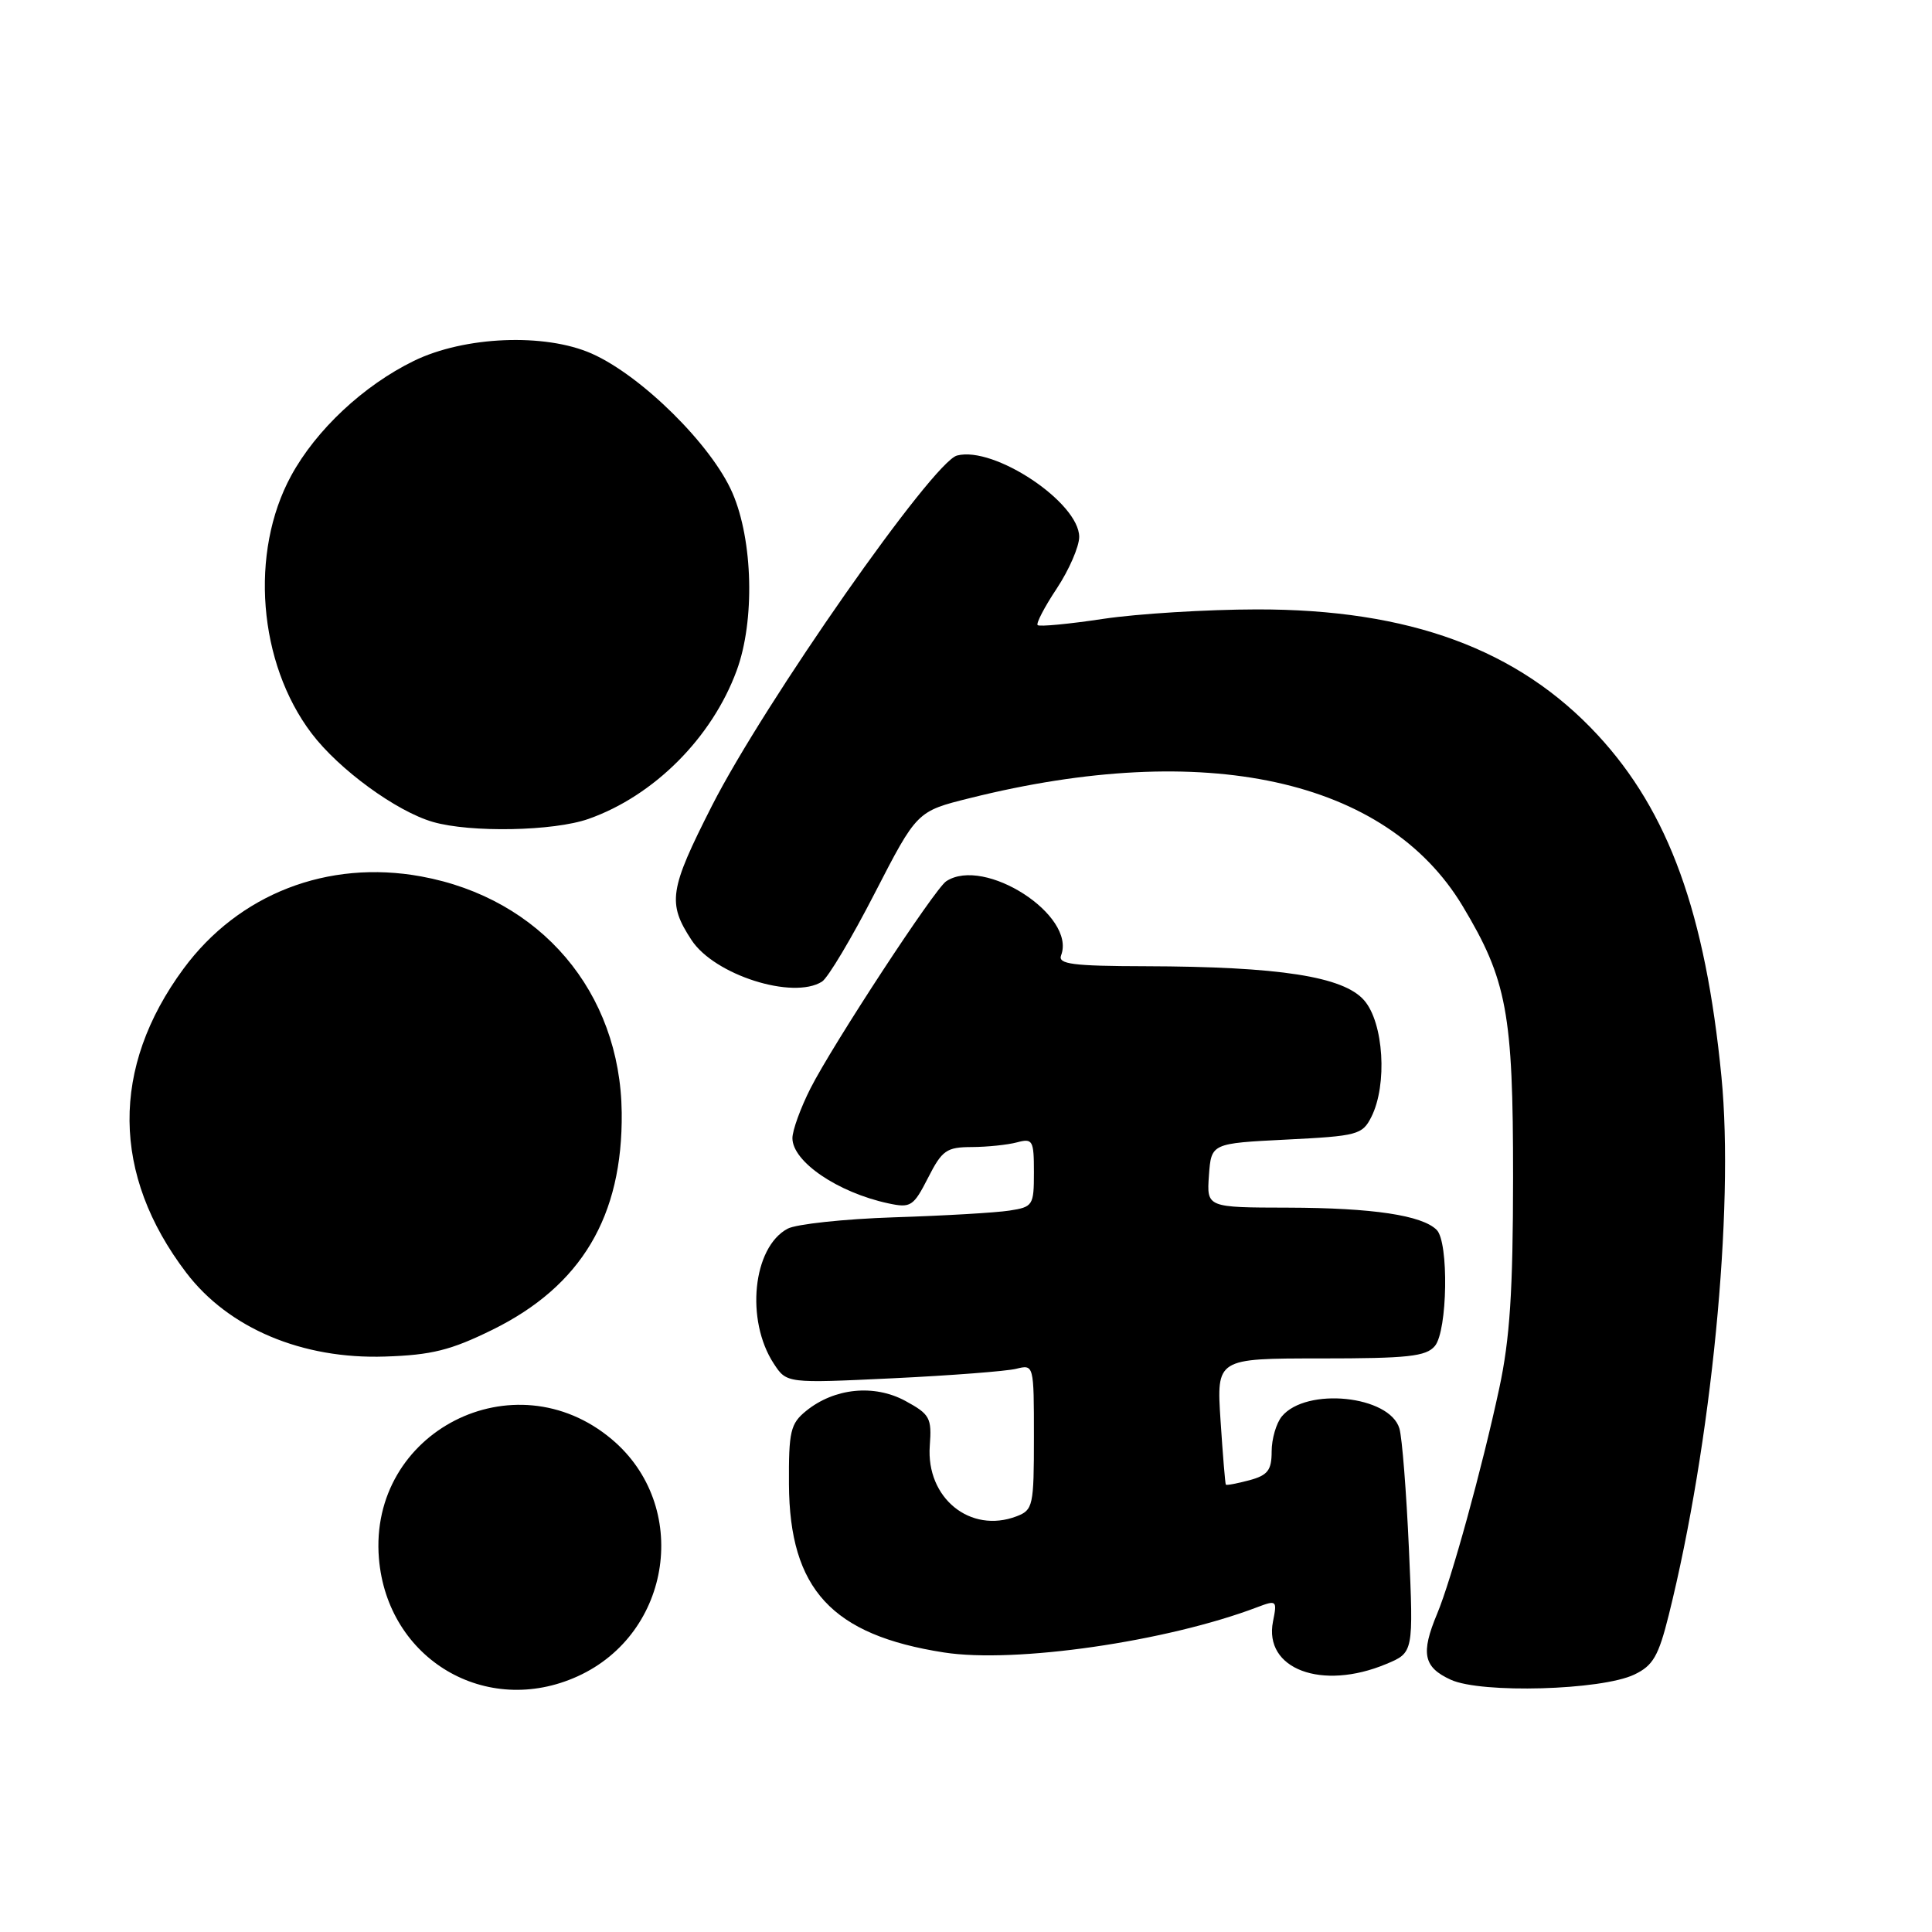 <?xml version="1.0" encoding="UTF-8" standalone="no"?>
<!DOCTYPE svg PUBLIC "-//W3C//DTD SVG 1.1//EN" "http://www.w3.org/Graphics/SVG/1.1/DTD/svg11.dtd" >
<svg xmlns="http://www.w3.org/2000/svg" xmlns:xlink="http://www.w3.org/1999/xlink" version="1.1" viewBox="0 0 256 256">
 <g >
 <path fill="currentColor"
d=" M 76.54 222.12 C 89.08 216.42 91.52 199.50 81.06 190.71 C 68.13 179.83 48.82 189.71 50.21 206.50 C 51.32 219.87 64.41 227.63 76.54 222.12 Z  M 216.55 221.89 C 219.03 220.71 219.76 219.46 221.12 214.00 C 226.77 191.32 229.82 160.24 228.10 142.67 C 225.98 121.00 221.12 107.56 211.70 97.39 C 201.18 86.03 186.75 80.71 166.50 80.75 C 159.90 80.76 150.77 81.32 146.20 82.00 C 141.64 82.69 137.72 83.06 137.49 82.83 C 137.27 82.60 138.41 80.41 140.04 77.96 C 141.66 75.51 142.99 72.44 143.00 71.15 C 143.00 66.59 131.73 59.07 126.81 60.36 C 123.61 61.19 101.29 93.10 94.33 106.78 C 88.68 117.91 88.41 119.65 91.63 124.56 C 94.66 129.19 105.07 132.50 108.92 130.07 C 109.71 129.57 112.86 124.29 115.92 118.33 C 121.50 107.50 121.50 107.50 128.49 105.76 C 159.70 97.96 183.66 103.20 193.79 120.03 C 199.68 129.83 200.50 134.24 200.49 156.00 C 200.48 171.09 200.07 177.42 198.65 184.00 C 196.38 194.56 192.32 209.31 190.43 213.83 C 188.23 219.09 188.61 220.92 192.25 222.58 C 196.30 224.42 212.19 223.97 216.55 221.89 Z  M 183.68 220.49 C 187.30 218.98 187.30 218.98 186.69 205.24 C 186.35 197.68 185.79 190.51 185.43 189.29 C 184.15 184.91 173.09 183.77 169.85 187.68 C 169.11 188.58 168.50 190.67 168.50 192.33 C 168.50 194.81 167.99 195.48 165.55 196.14 C 163.93 196.57 162.53 196.84 162.43 196.72 C 162.34 196.60 162.03 192.79 161.73 188.25 C 161.19 180.00 161.19 180.00 174.97 180.00 C 186.57 180.00 188.97 179.74 190.13 178.35 C 191.81 176.32 191.99 164.59 190.37 162.97 C 188.43 161.03 181.89 160.05 170.69 160.02 C 159.89 160.00 159.89 160.00 160.19 155.75 C 160.50 151.50 160.50 151.50 170.47 151.00 C 179.88 150.53 180.52 150.36 181.71 148.00 C 183.86 143.74 183.35 135.51 180.75 132.54 C 178.00 129.39 169.54 128.08 151.78 128.03 C 142.12 128.01 140.16 127.75 140.60 126.59 C 142.63 121.30 130.45 113.43 125.38 116.77 C 123.86 117.76 110.36 138.37 107.39 144.22 C 106.08 146.81 105.00 149.78 105.00 150.81 C 105.00 153.92 111.00 158.01 117.70 159.45 C 120.68 160.09 121.03 159.86 122.97 156.07 C 124.83 152.41 125.42 152.00 128.77 151.99 C 130.82 151.98 133.51 151.70 134.75 151.37 C 136.84 150.81 137.00 151.09 137.00 155.34 C 137.00 159.73 136.87 159.93 133.75 160.41 C 131.96 160.69 125.09 161.09 118.47 161.30 C 111.85 161.52 105.50 162.20 104.36 162.81 C 99.74 165.28 98.76 174.93 102.53 180.69 C 104.24 183.30 104.24 183.30 118.28 182.63 C 126.01 182.26 133.38 181.69 134.66 181.37 C 136.99 180.79 137.00 180.82 137.00 190.42 C 137.00 199.55 136.88 200.09 134.70 200.92 C 128.56 203.26 122.70 198.49 123.20 191.58 C 123.48 187.87 123.22 187.40 119.95 185.62 C 115.82 183.39 110.56 183.92 106.82 186.95 C 104.74 188.64 104.50 189.65 104.54 196.68 C 104.62 210.58 110.22 216.65 125.08 218.96 C 134.51 220.43 154.61 217.52 166.60 212.96 C 169.16 211.99 169.24 212.06 168.68 214.85 C 167.42 221.16 175.14 224.06 183.68 220.49 Z  M 65.23 176.21 C 77.04 170.40 82.53 161.16 82.38 147.42 C 82.20 131.45 71.65 119.03 55.80 116.13 C 43.43 113.87 31.62 118.45 24.31 128.37 C 14.66 141.47 14.78 155.64 24.68 168.64 C 30.28 176.00 40.04 180.12 51.02 179.75 C 57.19 179.55 59.74 178.91 65.23 176.21 Z  M 77.98 108.51 C 86.66 105.45 94.34 97.75 97.61 88.86 C 100.04 82.28 99.78 71.60 97.05 65.31 C 94.31 58.98 85.00 49.77 78.40 46.85 C 72.20 44.11 61.54 44.55 54.84 47.82 C 48.18 51.07 41.88 56.96 38.57 63.05 C 33.05 73.20 34.21 87.85 41.29 97.18 C 44.91 101.96 52.52 107.51 57.36 108.91 C 62.34 110.35 73.36 110.14 77.98 108.51 Z "/>
</g>
</svg>